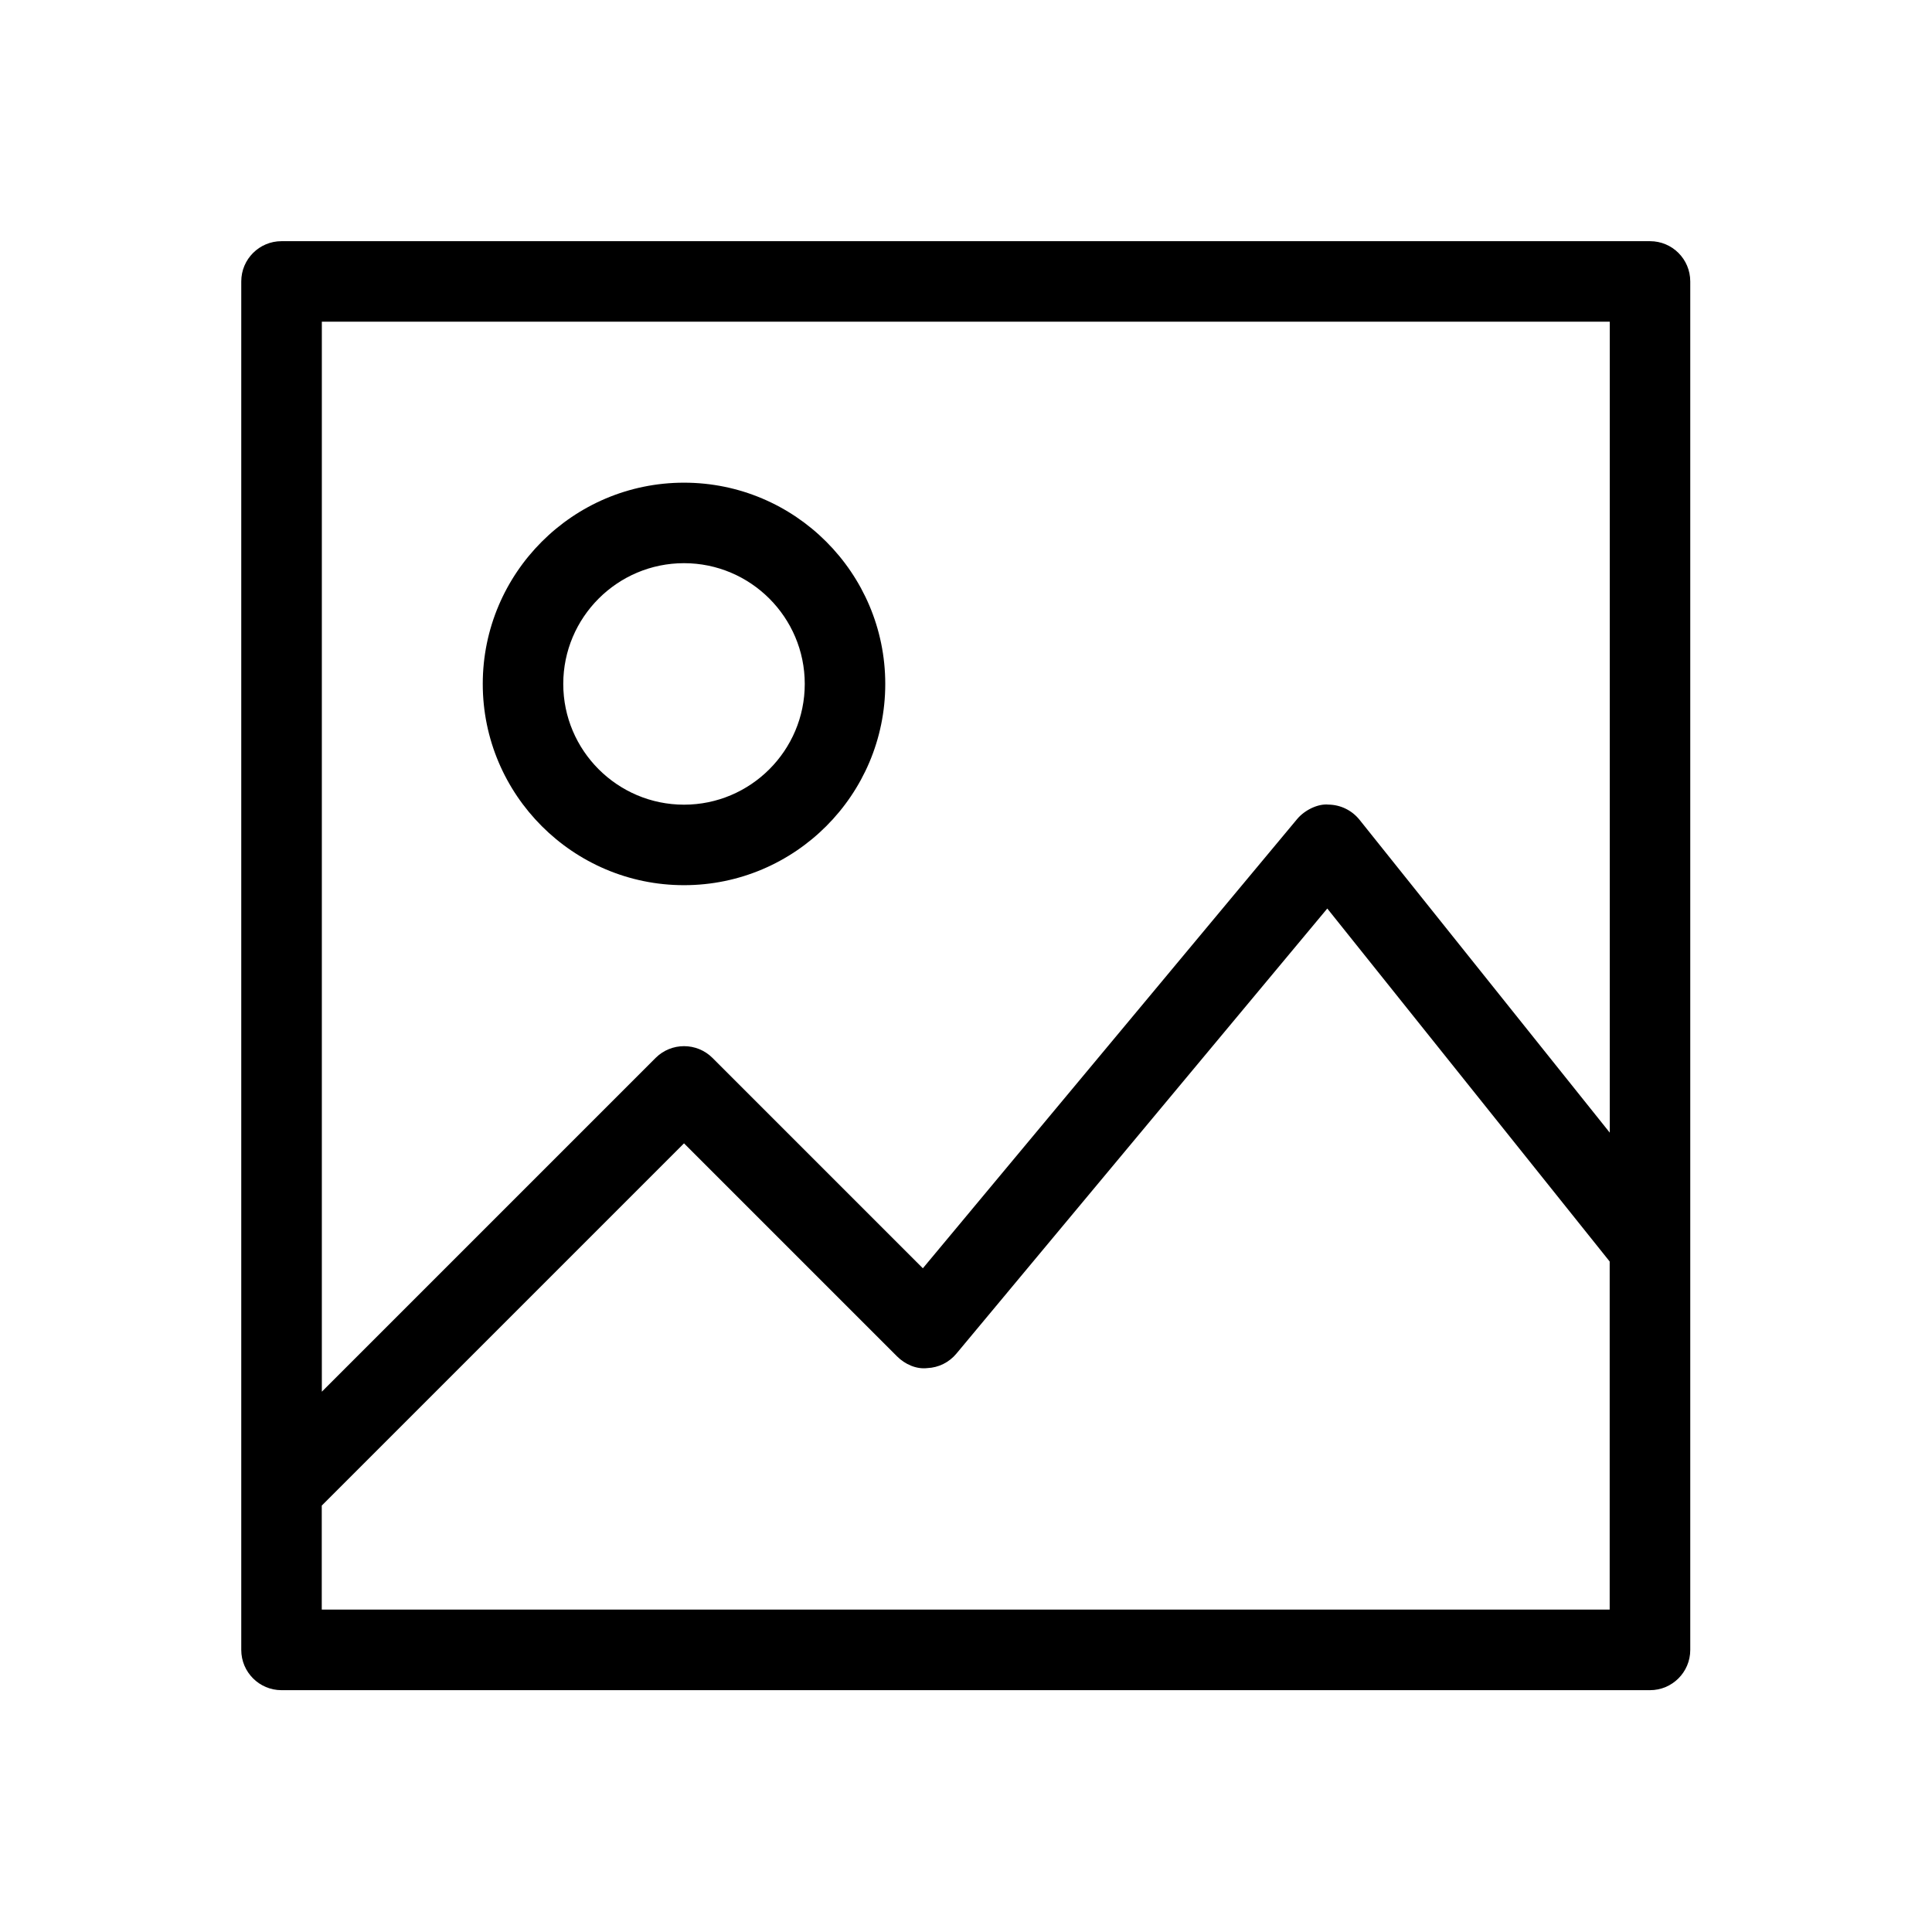 <?xml version="1.0" encoding="utf-8"?>
<!-- Generator: Adobe Illustrator 22.0.1, SVG Export Plug-In . SVG Version: 6.00 Build 0)  -->
<svg version="1.1" id="Layer_1" xmlns="http://www.w3.org/2000/svg" xmlns:xlink="http://www.w3.org/1999/xlink" x="0px" y="0px"
	 viewBox="0 0 24 24" style="enable-background:new 0 0 24 24;" xml:space="preserve">
<style type="text/css">
	.st0{fill:#221A1C;}
	.st1{fill:#231F20;}
	.st2{fill:none;}
</style>
<g>
	<path d="M20.497,2.996h-17c-0.276,0-0.5,0.224-0.5,0.5v17c0,0.276,0.224,0.5,0.5,0.5h17c0.276,0,0.5-0.224,0.5-0.5
		v-17C20.997,3.22,20.774,2.996,20.497,2.996z M19.997,3.996v10.074l-3.109-3.887
		c-0.094-0.117-0.235-0.186-0.386-0.188c-0.125-0.013-0.292,0.064-0.389,0.18l-4.649,5.58
		l-2.613-2.613c-0.195-0.195-0.512-0.195-0.707,0l-4.146,4.146V3.996H19.997z M3.997,19.996v-1.293
		l4.5-4.5l2.646,2.646c0.1,0.1,0.241,0.162,0.376,0.146c0.141-0.006,0.271-0.071,0.361-0.179
		l4.608-5.53l3.508,4.385v4.324H3.997z"/>
	<path d="M8.497,10.996c1.379,0,2.5-1.122,2.5-2.5s-1.121-2.5-2.5-2.5s-2.5,1.122-2.5,2.5
		S7.119,10.996,8.497,10.996z M8.497,6.996c0.827,0,1.5,0.673,1.5,1.5s-0.673,1.5-1.5,1.5s-1.5-0.673-1.5-1.5
		S7.67,6.996,8.497,6.996z"/>
</g>
</svg>
